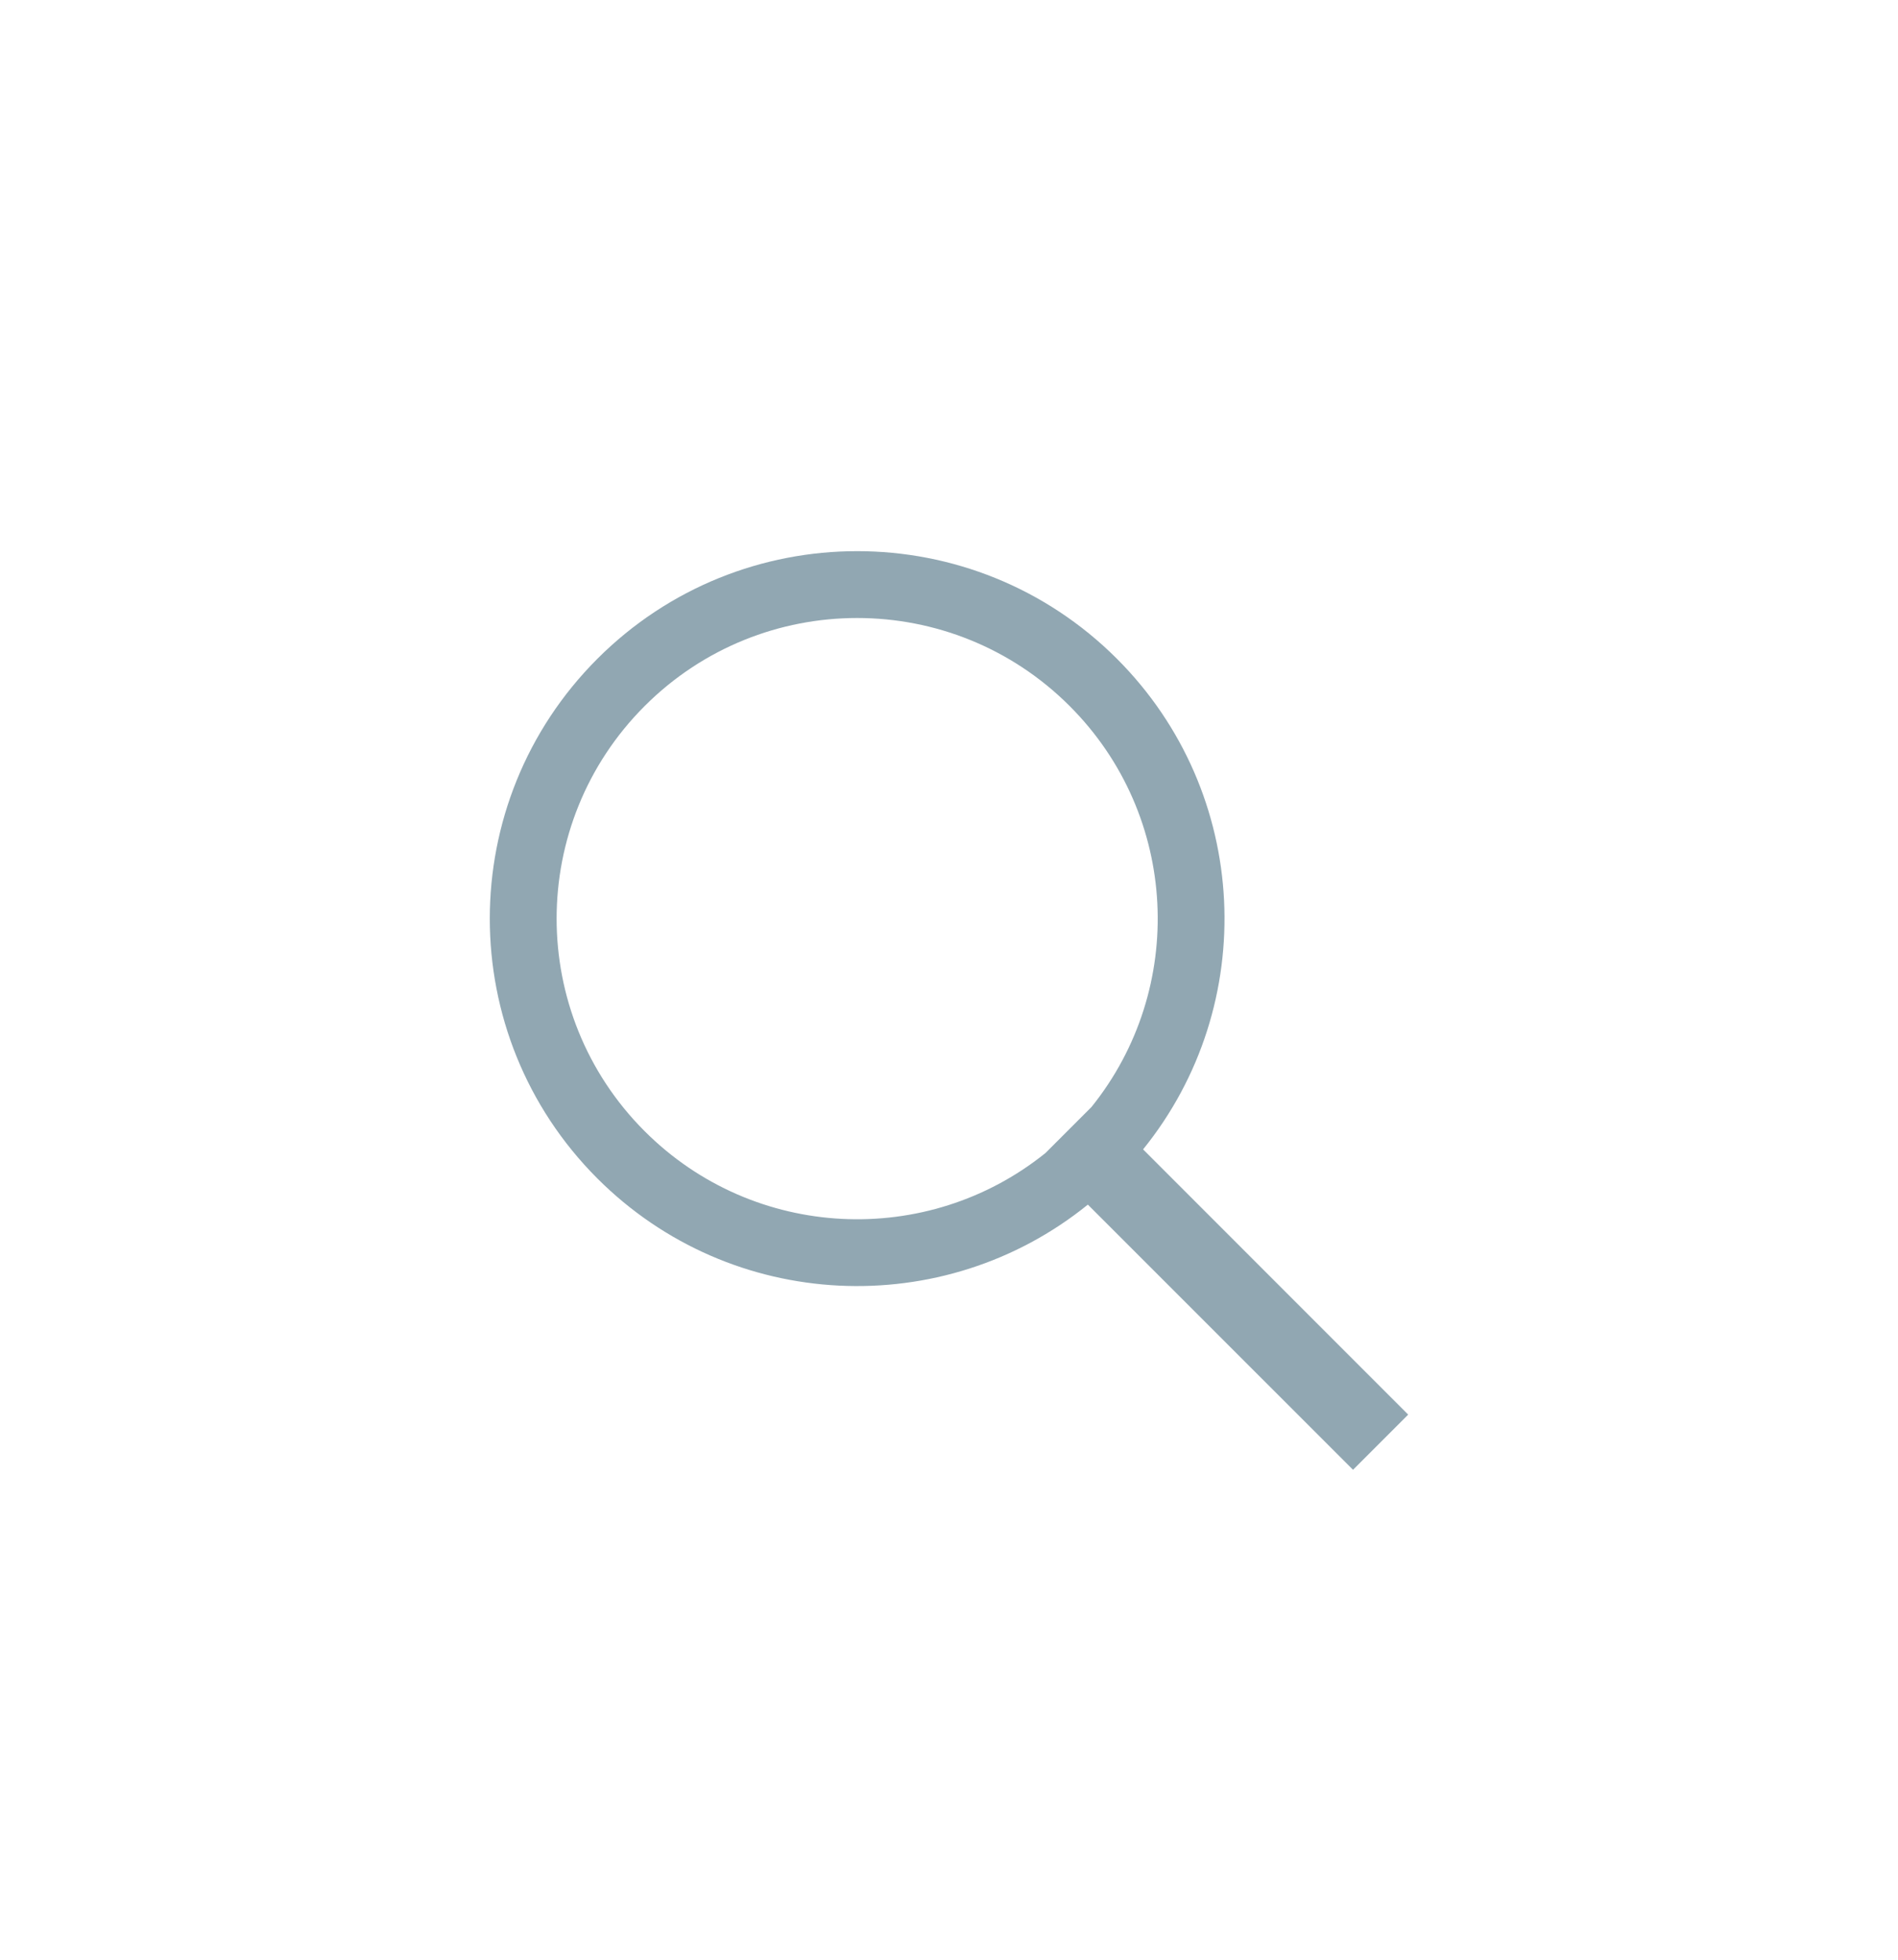 <?xml version="1.0" encoding="UTF-8"?>
<svg width="31px" height="32px" viewBox="0 0 31 32" version="1.1" xmlns="http://www.w3.org/2000/svg" xmlns:xlink="http://www.w3.org/1999/xlink">
    <title>search</title>
    <g id="search" stroke="none" stroke-width="1" fill="none" fill-rule="evenodd">
        <path d="M18.243,10.757 C20.433,12.948 20.576,16.412 18.67,18.768 L23,23.099 L22.099,24 L17.768,19.67 C15.412,21.576 11.948,21.433 9.757,19.243 C7.414,16.899 7.414,13.101 9.757,10.757 C12.101,8.414 15.899,8.414 18.243,10.757 Z M10.529,11.529 C8.612,13.446 8.612,16.554 10.529,18.471 C12.319,20.261 15.147,20.38 17.075,18.828 L17.828,18.075 C19.38,16.147 19.261,13.319 17.471,11.529 C15.554,9.612 12.446,9.612 10.529,11.529 Z" id="Combined-Shape" fill="#91A7B2" fill-rule="nonzero"></path>
    </g>
</svg>